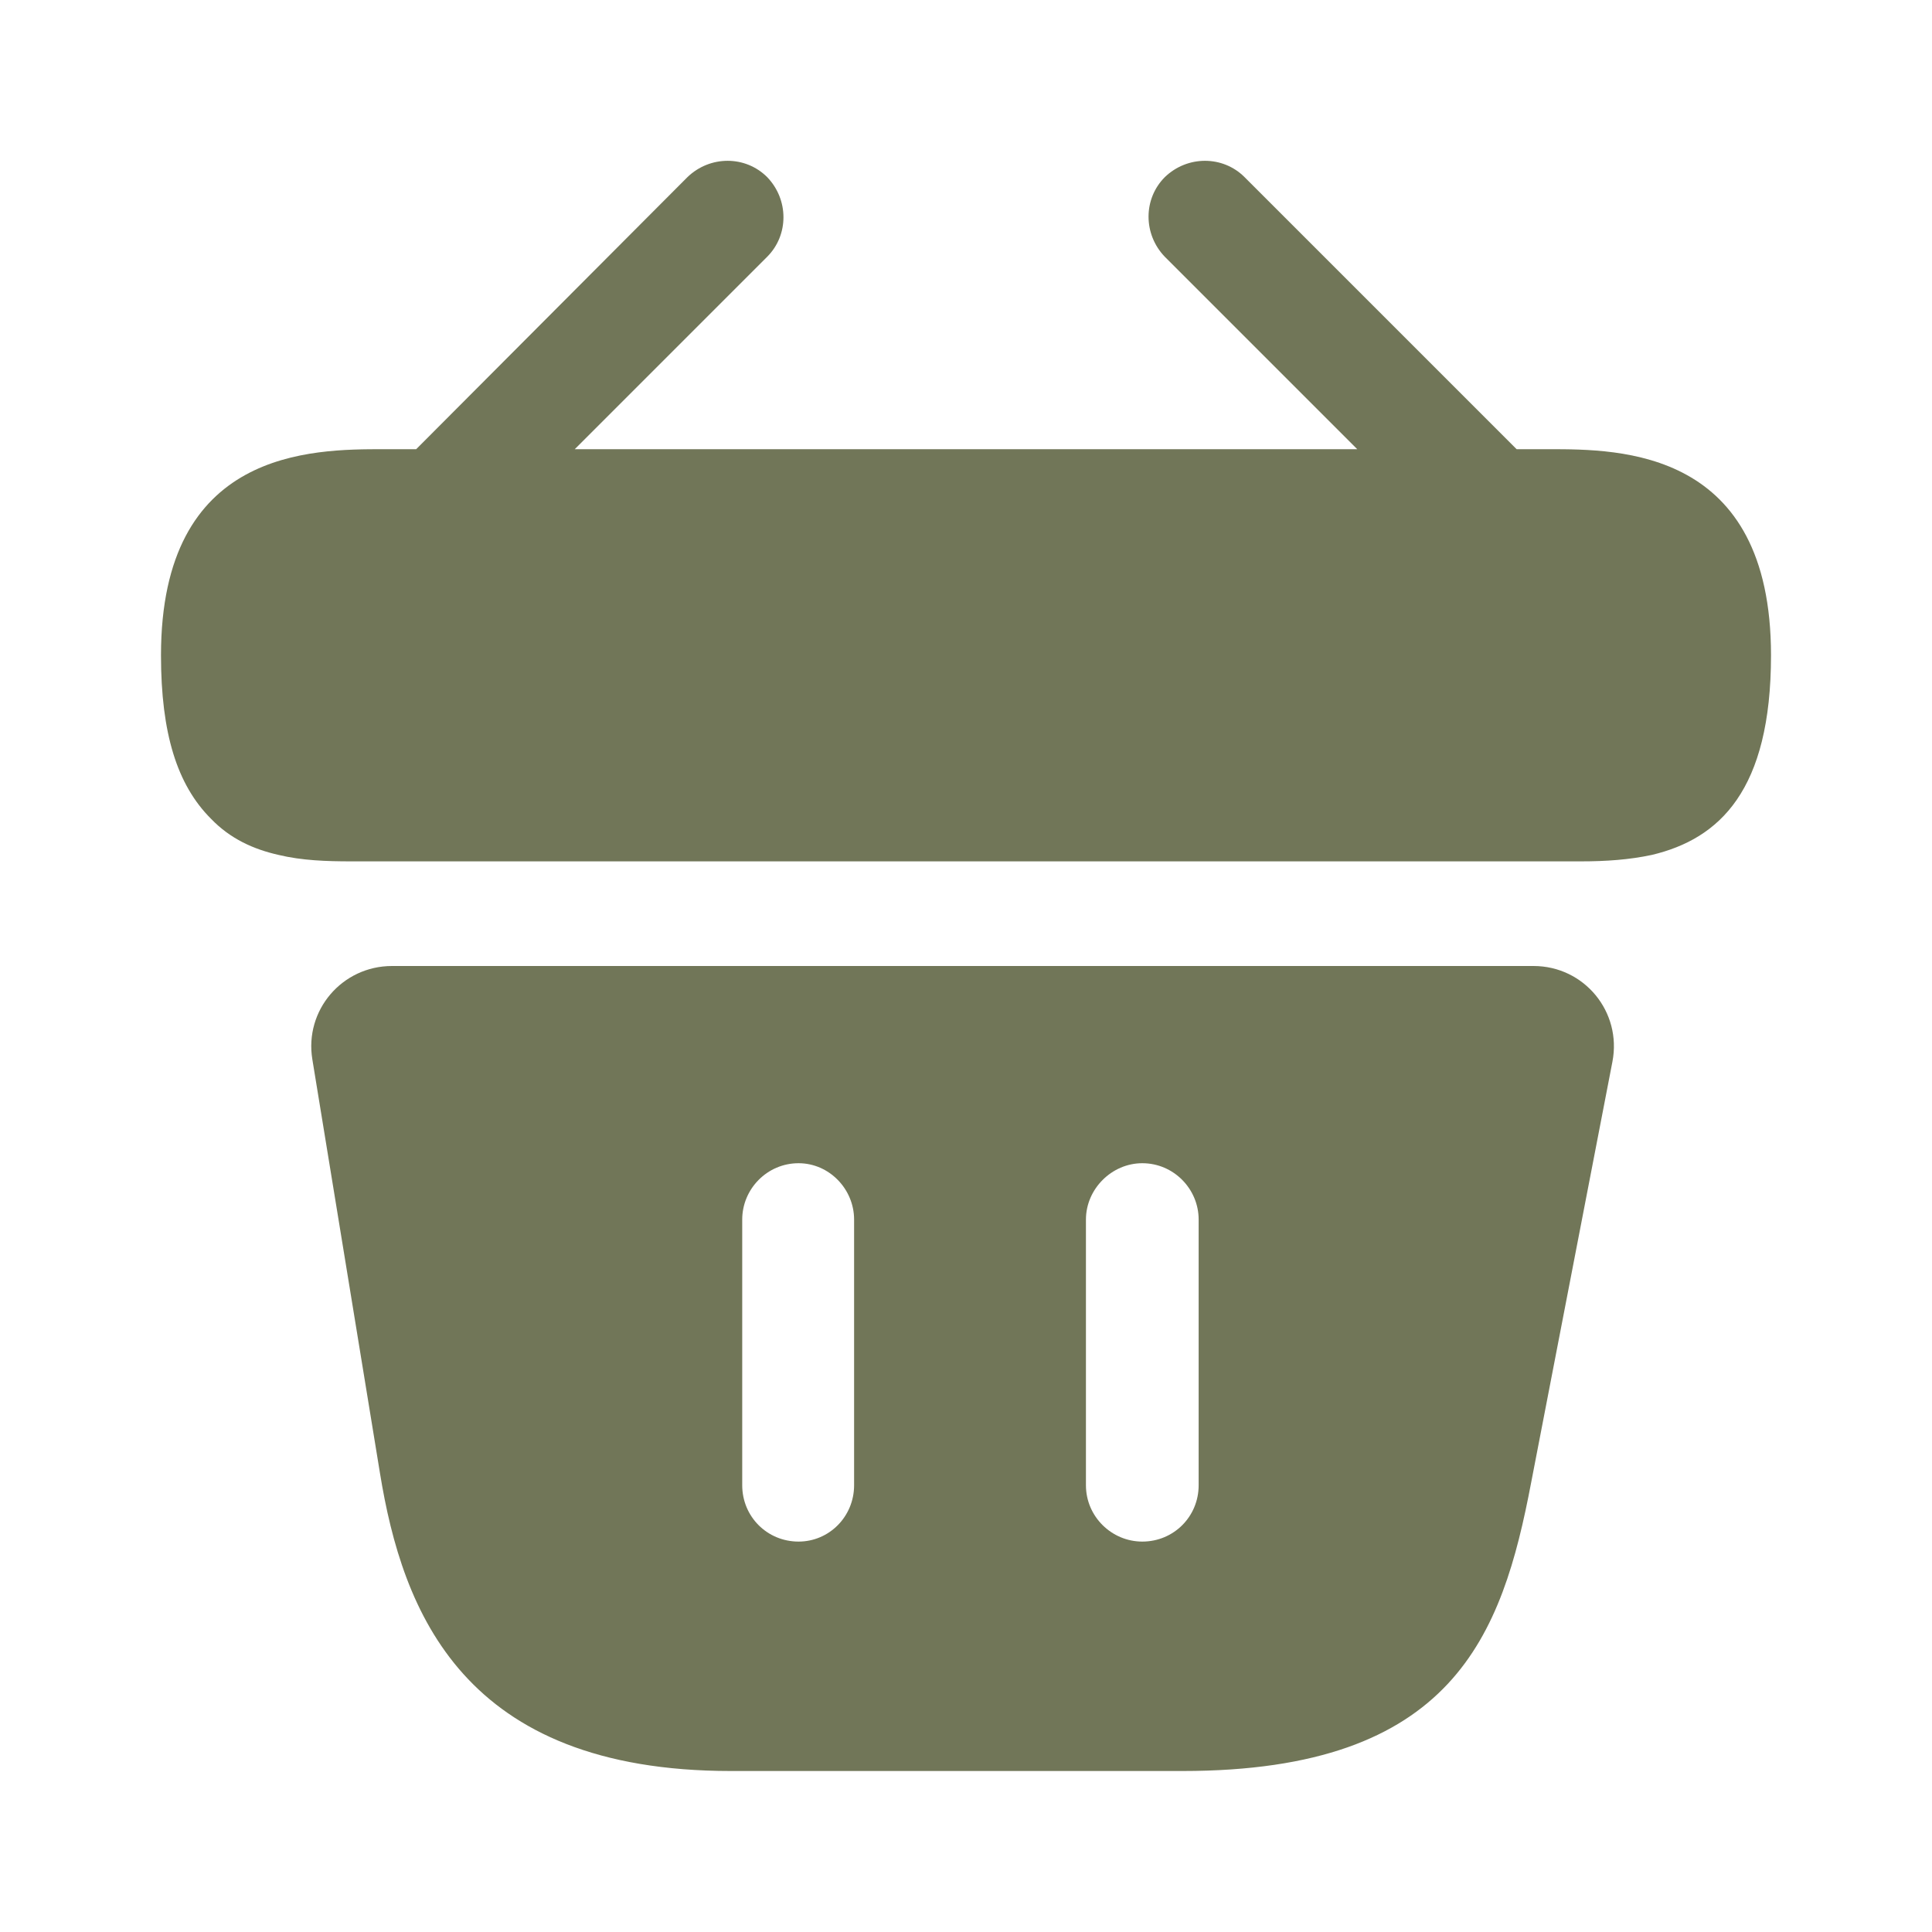 <svg width="100" height="100" viewBox="0 0 100 100" fill="none" xmlns="http://www.w3.org/2000/svg">
<path d="M80.167 23.25H78.5L64.417 9.167C63.292 8.042 61.458 8.042 60.292 9.167C59.167 10.292 59.167 12.125 60.292 13.292L70.25 23.25H29.75L39.708 13.292C40.833 12.167 40.833 10.334 39.708 9.167C38.583 8.042 36.75 8.042 35.583 9.167L21.542 23.25H19.875C16.125 23.25 8.333 23.25 8.333 33.917C8.333 37.959 9.167 40.625 10.917 42.375C11.917 43.417 13.125 43.959 14.417 44.25C15.625 44.542 16.917 44.584 18.167 44.584H81.833C83.125 44.584 84.333 44.5 85.5 44.25C89 43.417 91.667 40.917 91.667 33.917C91.667 23.25 83.875 23.25 80.167 23.25Z" fill="#717658"/>
<path d="M79.375 50H20.292C17.708 50 15.75 52.292 16.167 54.833L19.667 76.25C20.833 83.417 23.958 91.667 37.833 91.667H61.208C75.25 91.667 77.75 84.625 79.25 76.75L83.458 54.958C83.958 52.375 82 50 79.375 50ZM44.208 76.875C44.208 78.5 42.917 79.792 41.333 79.792C39.708 79.792 38.417 78.5 38.417 76.875V63.125C38.417 61.542 39.708 60.208 41.333 60.208C42.917 60.208 44.208 61.542 44.208 63.125V76.875ZM62.042 76.875C62.042 78.5 60.75 79.792 59.125 79.792C57.542 79.792 56.208 78.5 56.208 76.875V63.125C56.208 61.542 57.542 60.208 59.125 60.208C60.75 60.208 62.042 61.542 62.042 63.125V76.875Z" fill="#717658"/>
</svg>
